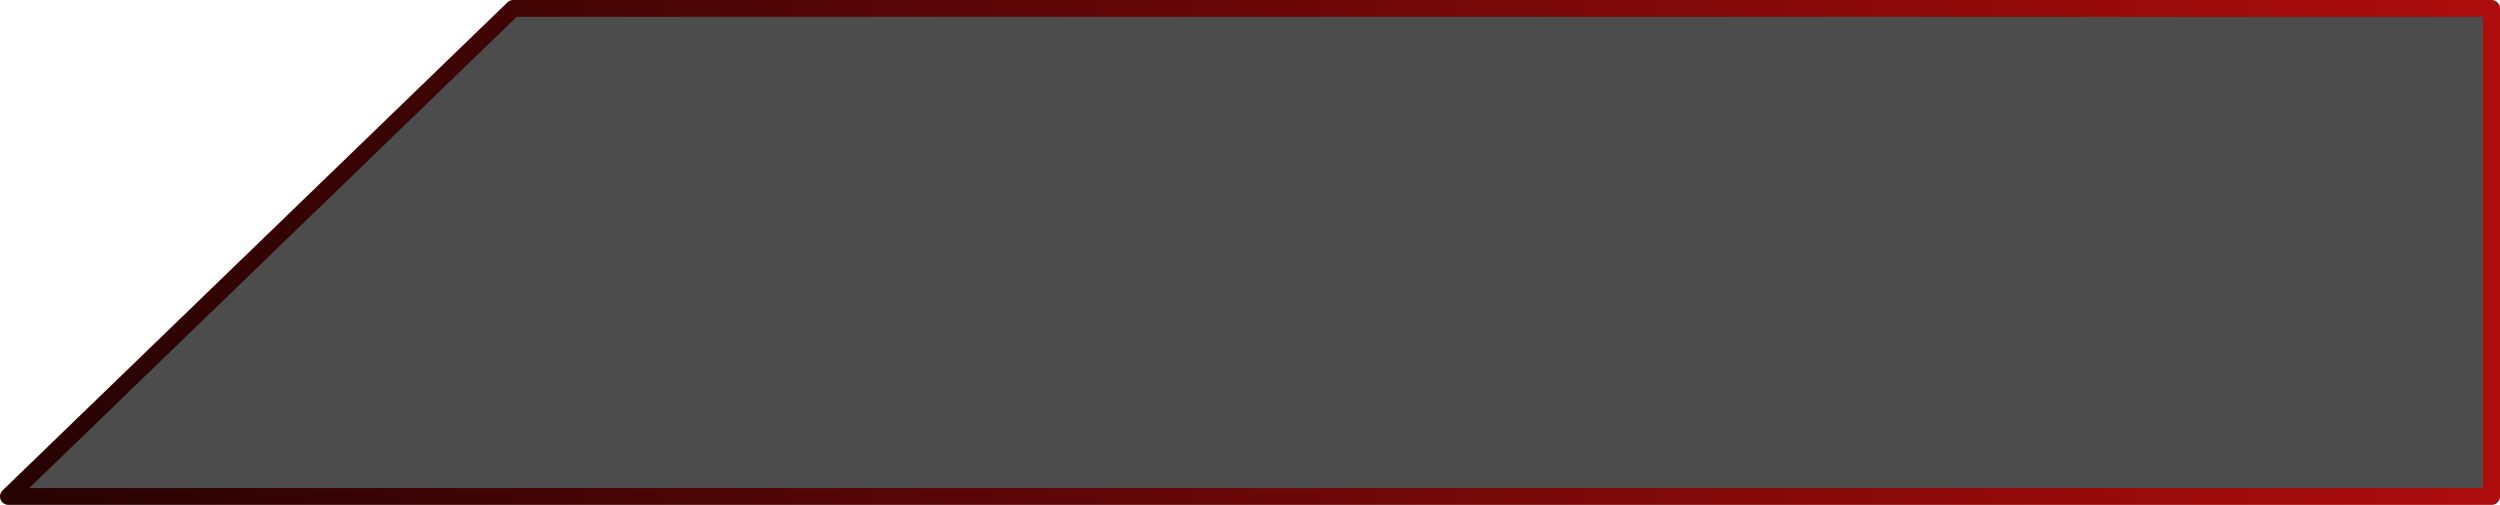 <?xml version="1.0" encoding="UTF-8" standalone="no"?>
<svg xmlns:xlink="http://www.w3.org/1999/xlink" height="60.0px" width="297.1px" xmlns="http://www.w3.org/2000/svg">
  <g transform="matrix(1.0, 0.0, 0.0, 1.0, -538.95, -545.75)">
    <path d="M835.05 604.75 L539.95 604.75 599.95 546.75 835.05 546.75 835.05 604.75" fill="#000000" fill-opacity="0.702" fill-rule="evenodd" stroke="none"/>
    <path d="M835.05 604.75 L539.95 604.75 599.95 546.75 835.05 546.75 835.05 604.75 Z" fill="none" stroke="url(#gradient0)" stroke-linecap="round" stroke-linejoin="round" stroke-width="2.0"/>
  </g>
  <defs>
    <linearGradient gradientTransform="matrix(0.181, 0.0, 0.0, 0.037, 687.5, 575.75)" gradientUnits="userSpaceOnUse" id="gradient0" spreadMethod="pad" x1="-819.2" x2="819.2">
      <stop offset="0.0" stop-color="#260202"/>
      <stop offset="1.0" stop-color="#ad0c0c"/>
    </linearGradient>
  </defs>
</svg>
